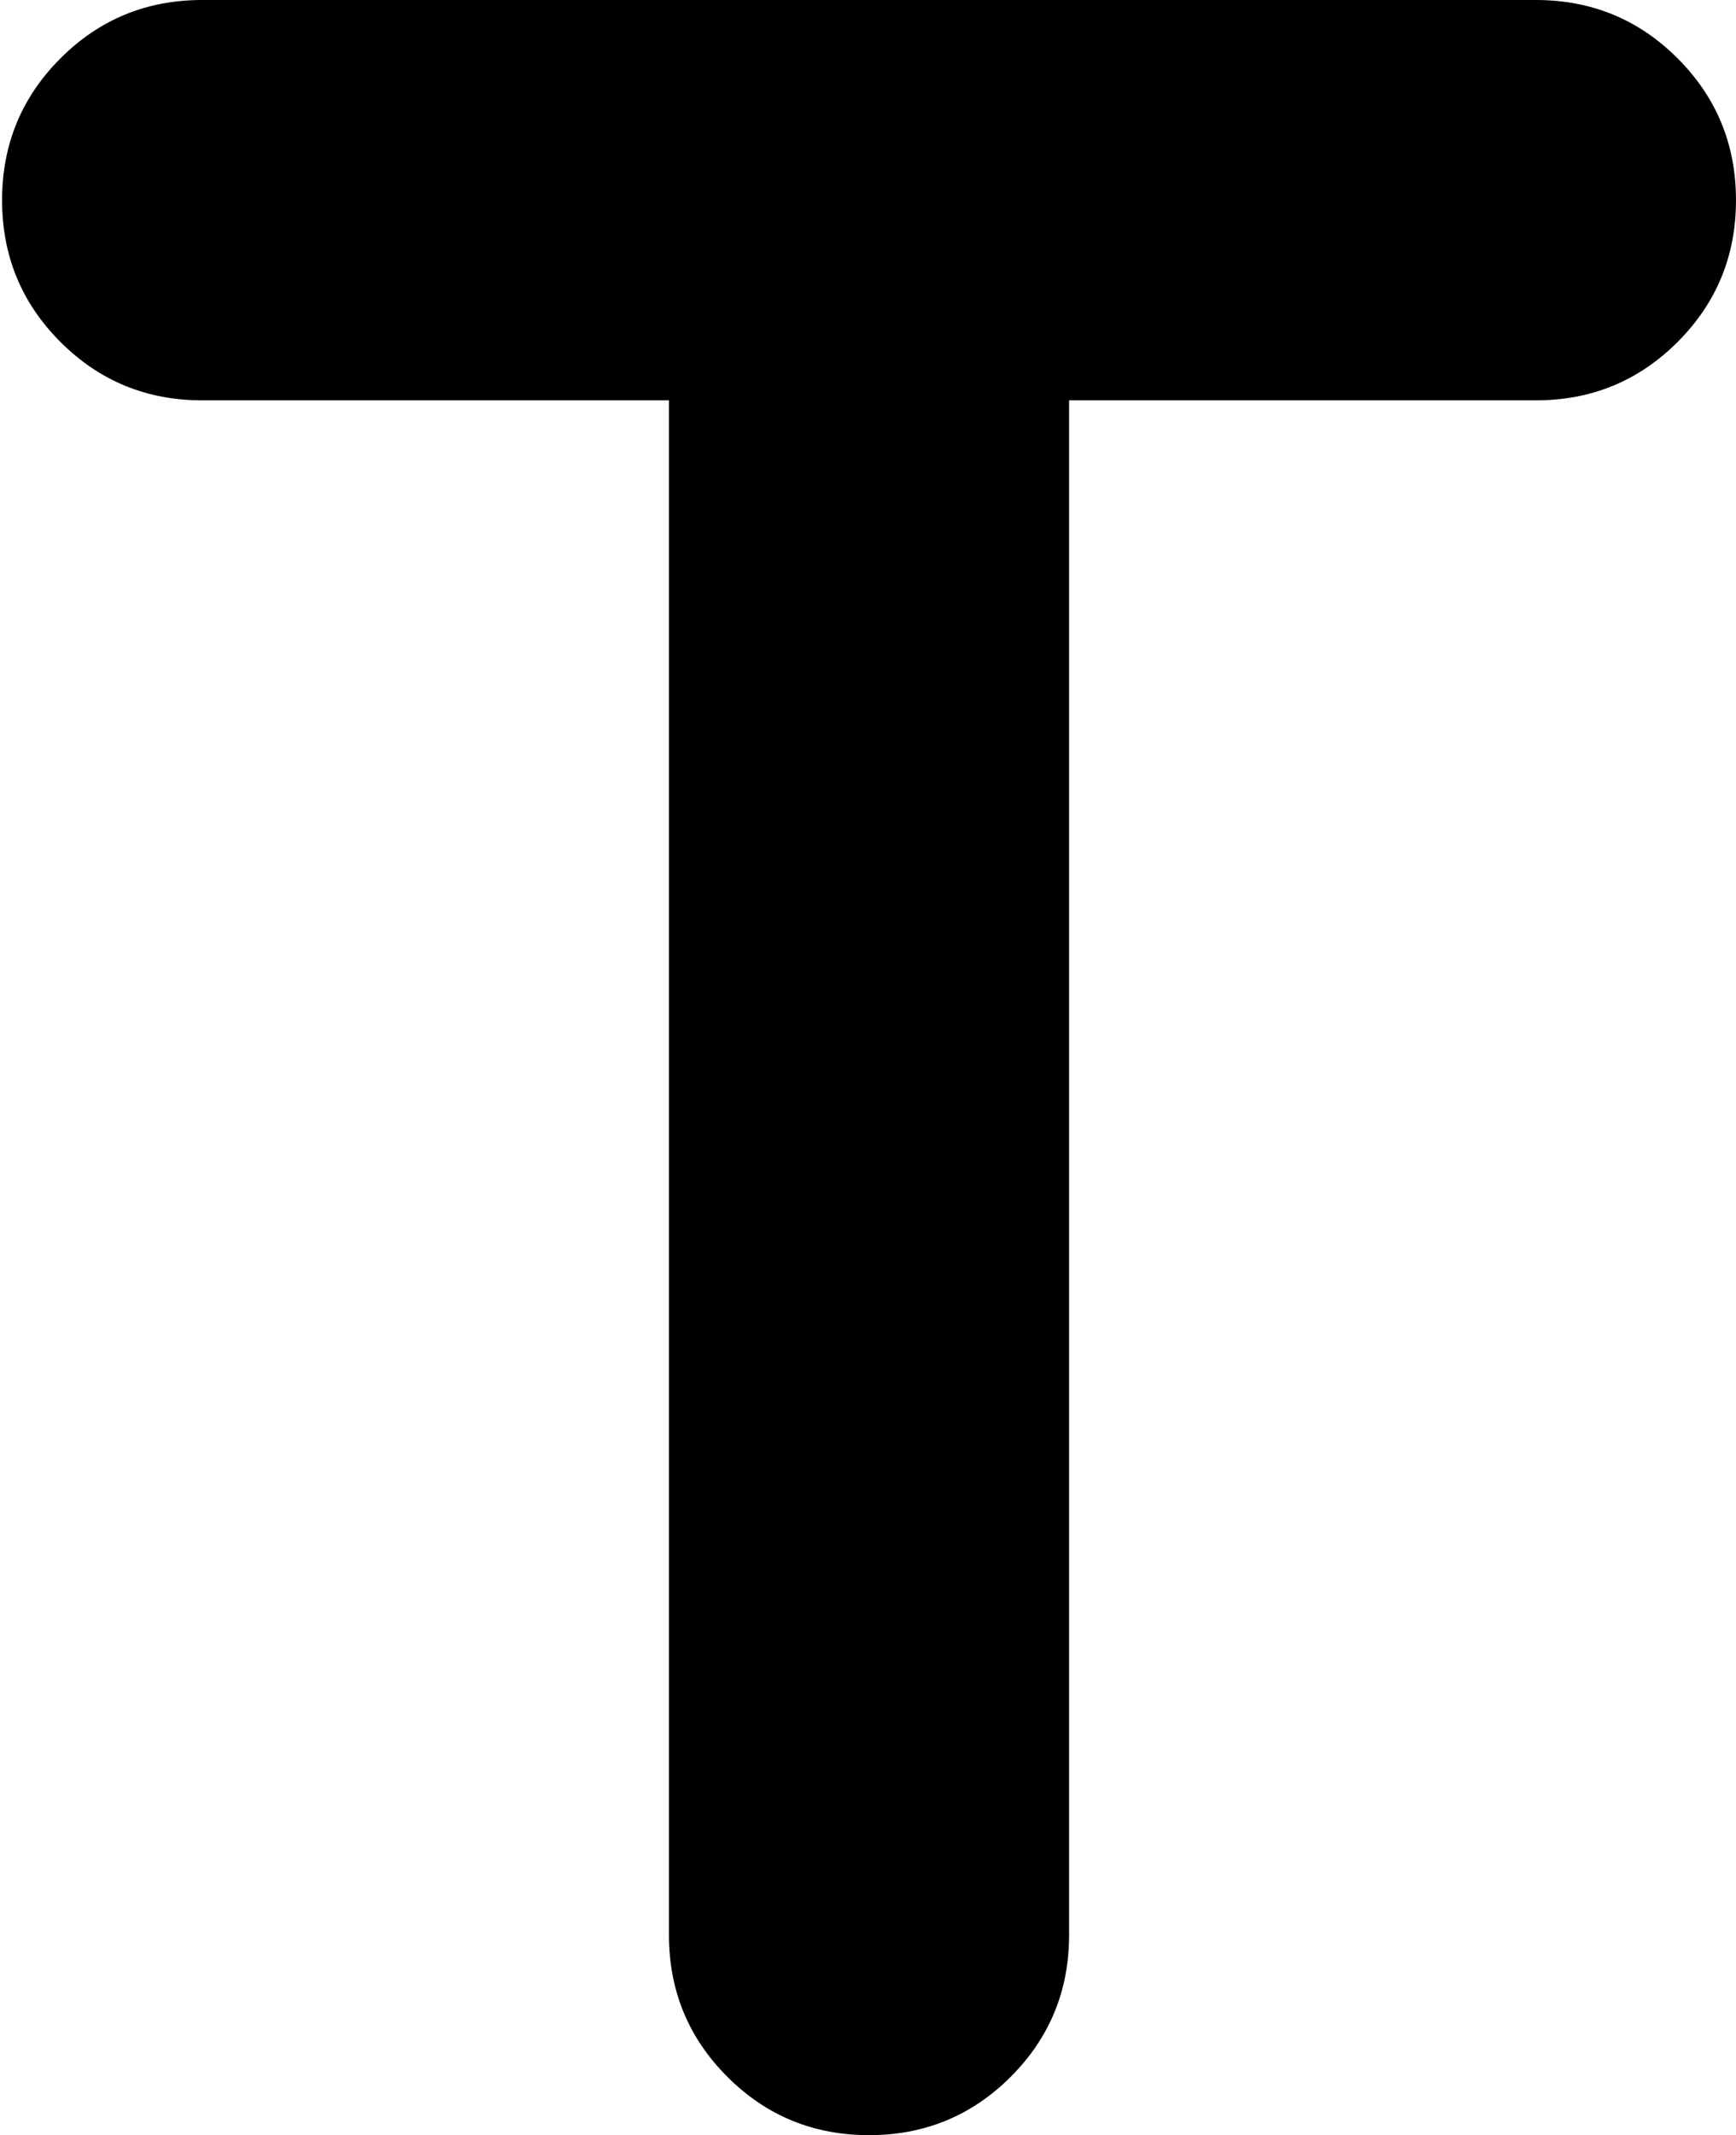 <svg xmlns="http://www.w3.org/2000/svg" xmlns:xlink="http://www.w3.org/1999/xlink" width="833" height="1024" viewBox="0 0 833 1024"><path fill="currentColor" d="M736.992 192h-224v736q0 40-28 68t-68 28t-68-28t-28-68V192h-224q-40 0-68-28t-28-68t28-68t68-28h640q40 0 68 28t28 68t-28 68t-68 28"/></svg>
